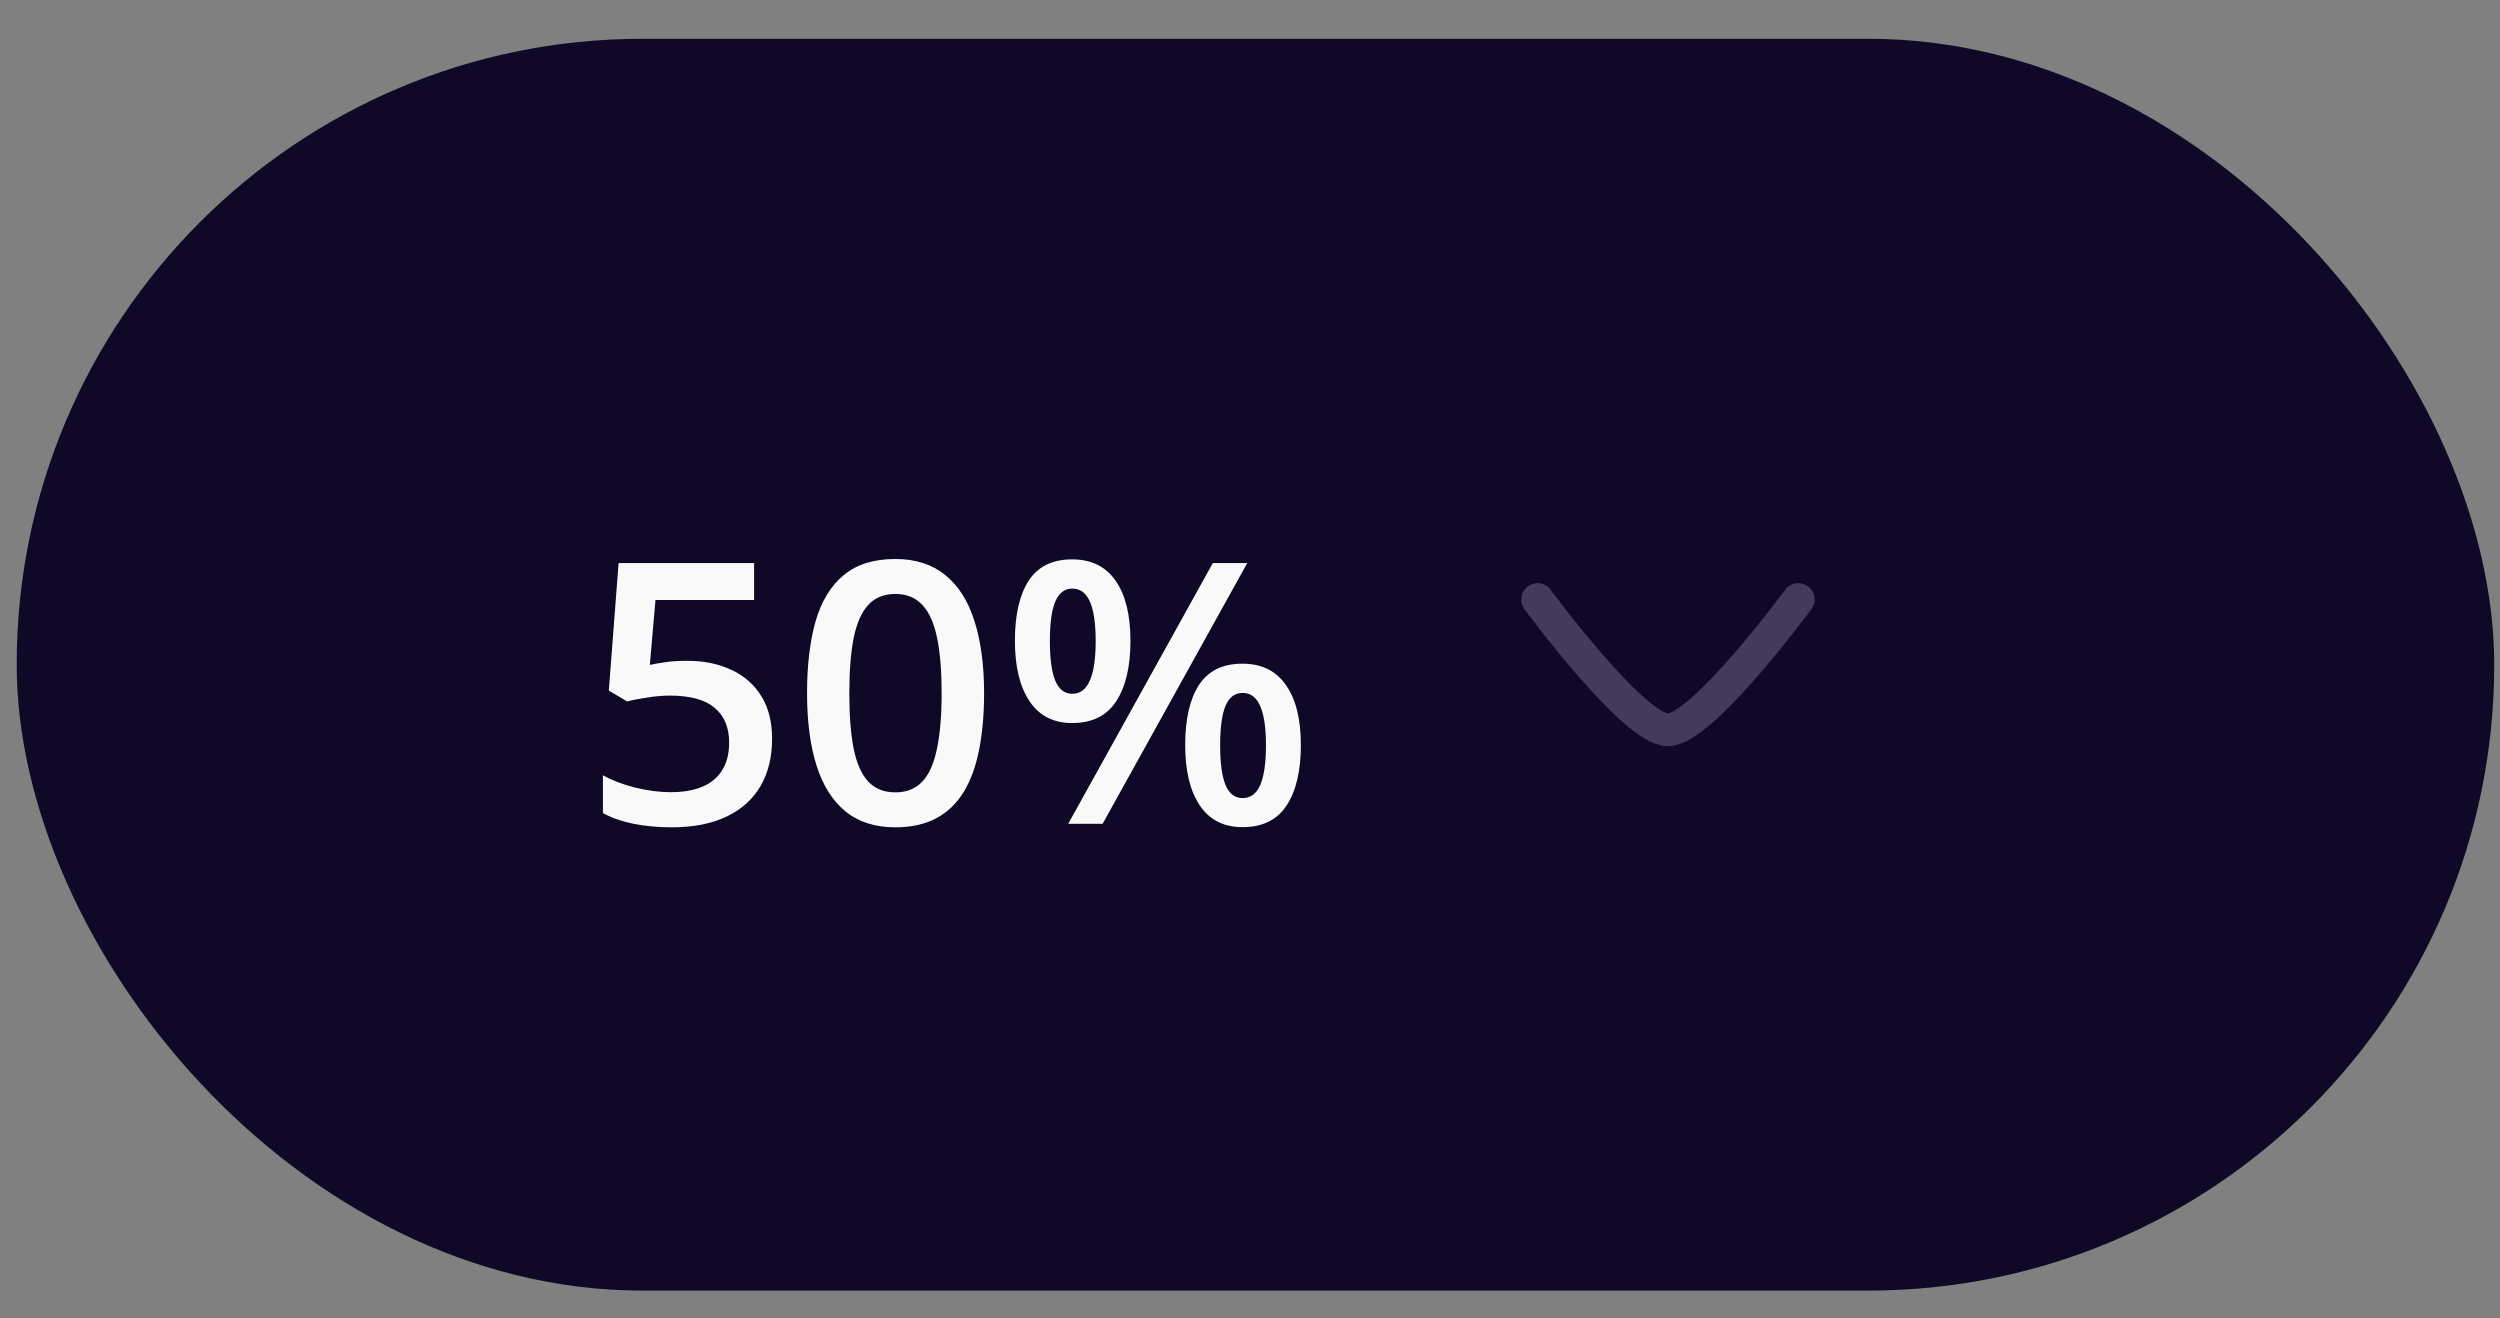 <svg width="55" height="29" viewBox="0 0 55 29" fill="none" xmlns="http://www.w3.org/2000/svg">
<rect x="0" y="0" width="55" height="29" fill="#808080" stroke="none"/>
<rect x="0.367" y="0.853" width="54.506" height="27.54" rx="13.77" fill="#100827"/>
<path d="M15.12 14.538C15.488 14.538 15.812 14.604 16.092 14.738C16.375 14.868 16.594 15.062 16.751 15.318C16.908 15.572 16.986 15.883 16.986 16.252C16.986 16.654 16.901 17.002 16.731 17.295C16.561 17.585 16.312 17.809 15.982 17.966C15.653 18.123 15.252 18.201 14.778 18.201C14.477 18.201 14.196 18.175 13.935 18.123C13.676 18.07 13.453 17.992 13.264 17.887V17.056C13.46 17.166 13.696 17.256 13.97 17.326C14.245 17.394 14.508 17.428 14.759 17.428C15.025 17.428 15.254 17.389 15.445 17.311C15.636 17.232 15.782 17.112 15.884 16.95C15.989 16.788 16.041 16.582 16.041 16.334C16.041 16.005 15.935 15.751 15.723 15.573C15.514 15.393 15.186 15.303 14.739 15.303C14.582 15.303 14.415 15.317 14.237 15.346C14.062 15.372 13.915 15.401 13.798 15.432L13.394 15.193L13.609 12.388H16.59V13.2H14.421L14.296 14.628C14.39 14.607 14.502 14.587 14.633 14.569C14.764 14.548 14.926 14.538 15.12 14.538ZM21.65 15.252C21.65 15.714 21.613 16.129 21.54 16.495C21.469 16.858 21.357 17.167 21.203 17.421C21.048 17.674 20.847 17.868 20.599 18.001C20.35 18.134 20.05 18.201 19.697 18.201C19.255 18.201 18.89 18.085 18.602 17.852C18.315 17.617 18.102 17.279 17.963 16.84C17.824 16.398 17.755 15.869 17.755 15.252C17.755 14.634 17.818 14.106 17.943 13.667C18.072 13.225 18.278 12.886 18.563 12.651C18.848 12.416 19.226 12.298 19.697 12.298C20.141 12.298 20.507 12.416 20.795 12.651C21.085 12.884 21.299 13.221 21.438 13.663C21.579 14.102 21.65 14.632 21.65 15.252ZM18.685 15.252C18.685 15.735 18.716 16.139 18.779 16.463C18.844 16.788 18.951 17.031 19.1 17.193C19.249 17.352 19.448 17.432 19.697 17.432C19.945 17.432 20.144 17.352 20.293 17.193C20.442 17.034 20.549 16.792 20.614 16.467C20.682 16.143 20.716 15.738 20.716 15.252C20.716 14.771 20.684 14.368 20.618 14.044C20.553 13.719 20.446 13.476 20.297 13.314C20.148 13.149 19.948 13.067 19.697 13.067C19.446 13.067 19.245 13.149 19.096 13.314C18.95 13.476 18.844 13.719 18.779 14.044C18.716 14.368 18.685 14.771 18.685 15.252ZM23.587 12.306C24.008 12.306 24.327 12.463 24.544 12.777C24.761 13.088 24.87 13.528 24.87 14.098C24.87 14.666 24.765 15.109 24.556 15.428C24.349 15.747 24.027 15.907 23.587 15.907C23.177 15.907 22.864 15.747 22.65 15.428C22.436 15.109 22.328 14.666 22.328 14.098C22.328 13.528 22.429 13.088 22.63 12.777C22.834 12.463 23.153 12.306 23.587 12.306ZM23.591 12.949C23.421 12.949 23.296 13.045 23.215 13.236C23.136 13.427 23.097 13.715 23.097 14.102C23.097 14.487 23.136 14.777 23.215 14.973C23.296 15.167 23.421 15.263 23.591 15.263C23.764 15.263 23.892 15.167 23.976 14.973C24.062 14.78 24.105 14.489 24.105 14.102C24.105 13.718 24.063 13.43 23.98 13.239C23.896 13.046 23.766 12.949 23.591 12.949ZM27.439 12.388L24.258 18.123H23.501L26.682 12.388H27.439ZM27.333 14.601C27.754 14.601 28.073 14.757 28.29 15.071C28.51 15.382 28.619 15.823 28.619 16.393C28.619 16.958 28.515 17.4 28.306 17.719C28.099 18.038 27.775 18.197 27.333 18.197C26.922 18.197 26.61 18.038 26.395 17.719C26.181 17.4 26.074 16.958 26.074 16.393C26.074 15.823 26.175 15.382 26.376 15.071C26.58 14.757 26.899 14.601 27.333 14.601ZM27.337 15.244C27.167 15.244 27.041 15.339 26.96 15.53C26.882 15.721 26.843 16.01 26.843 16.397C26.843 16.781 26.882 17.071 26.96 17.267C27.041 17.461 27.167 17.558 27.337 17.558C27.512 17.558 27.642 17.462 27.725 17.271C27.809 17.078 27.851 16.786 27.851 16.397C27.851 16.012 27.809 15.725 27.725 15.534C27.642 15.341 27.512 15.244 27.337 15.244Z" fill="#F9F9F9"/>
<path d="M39.563 13.188C39.563 13.188 37.45 16.057 36.694 16.057C35.938 16.057 33.826 13.188 33.826 13.188" stroke="#433B5A" stroke-width="0.717" stroke-linecap="round" stroke-linejoin="round"/>
</svg>

